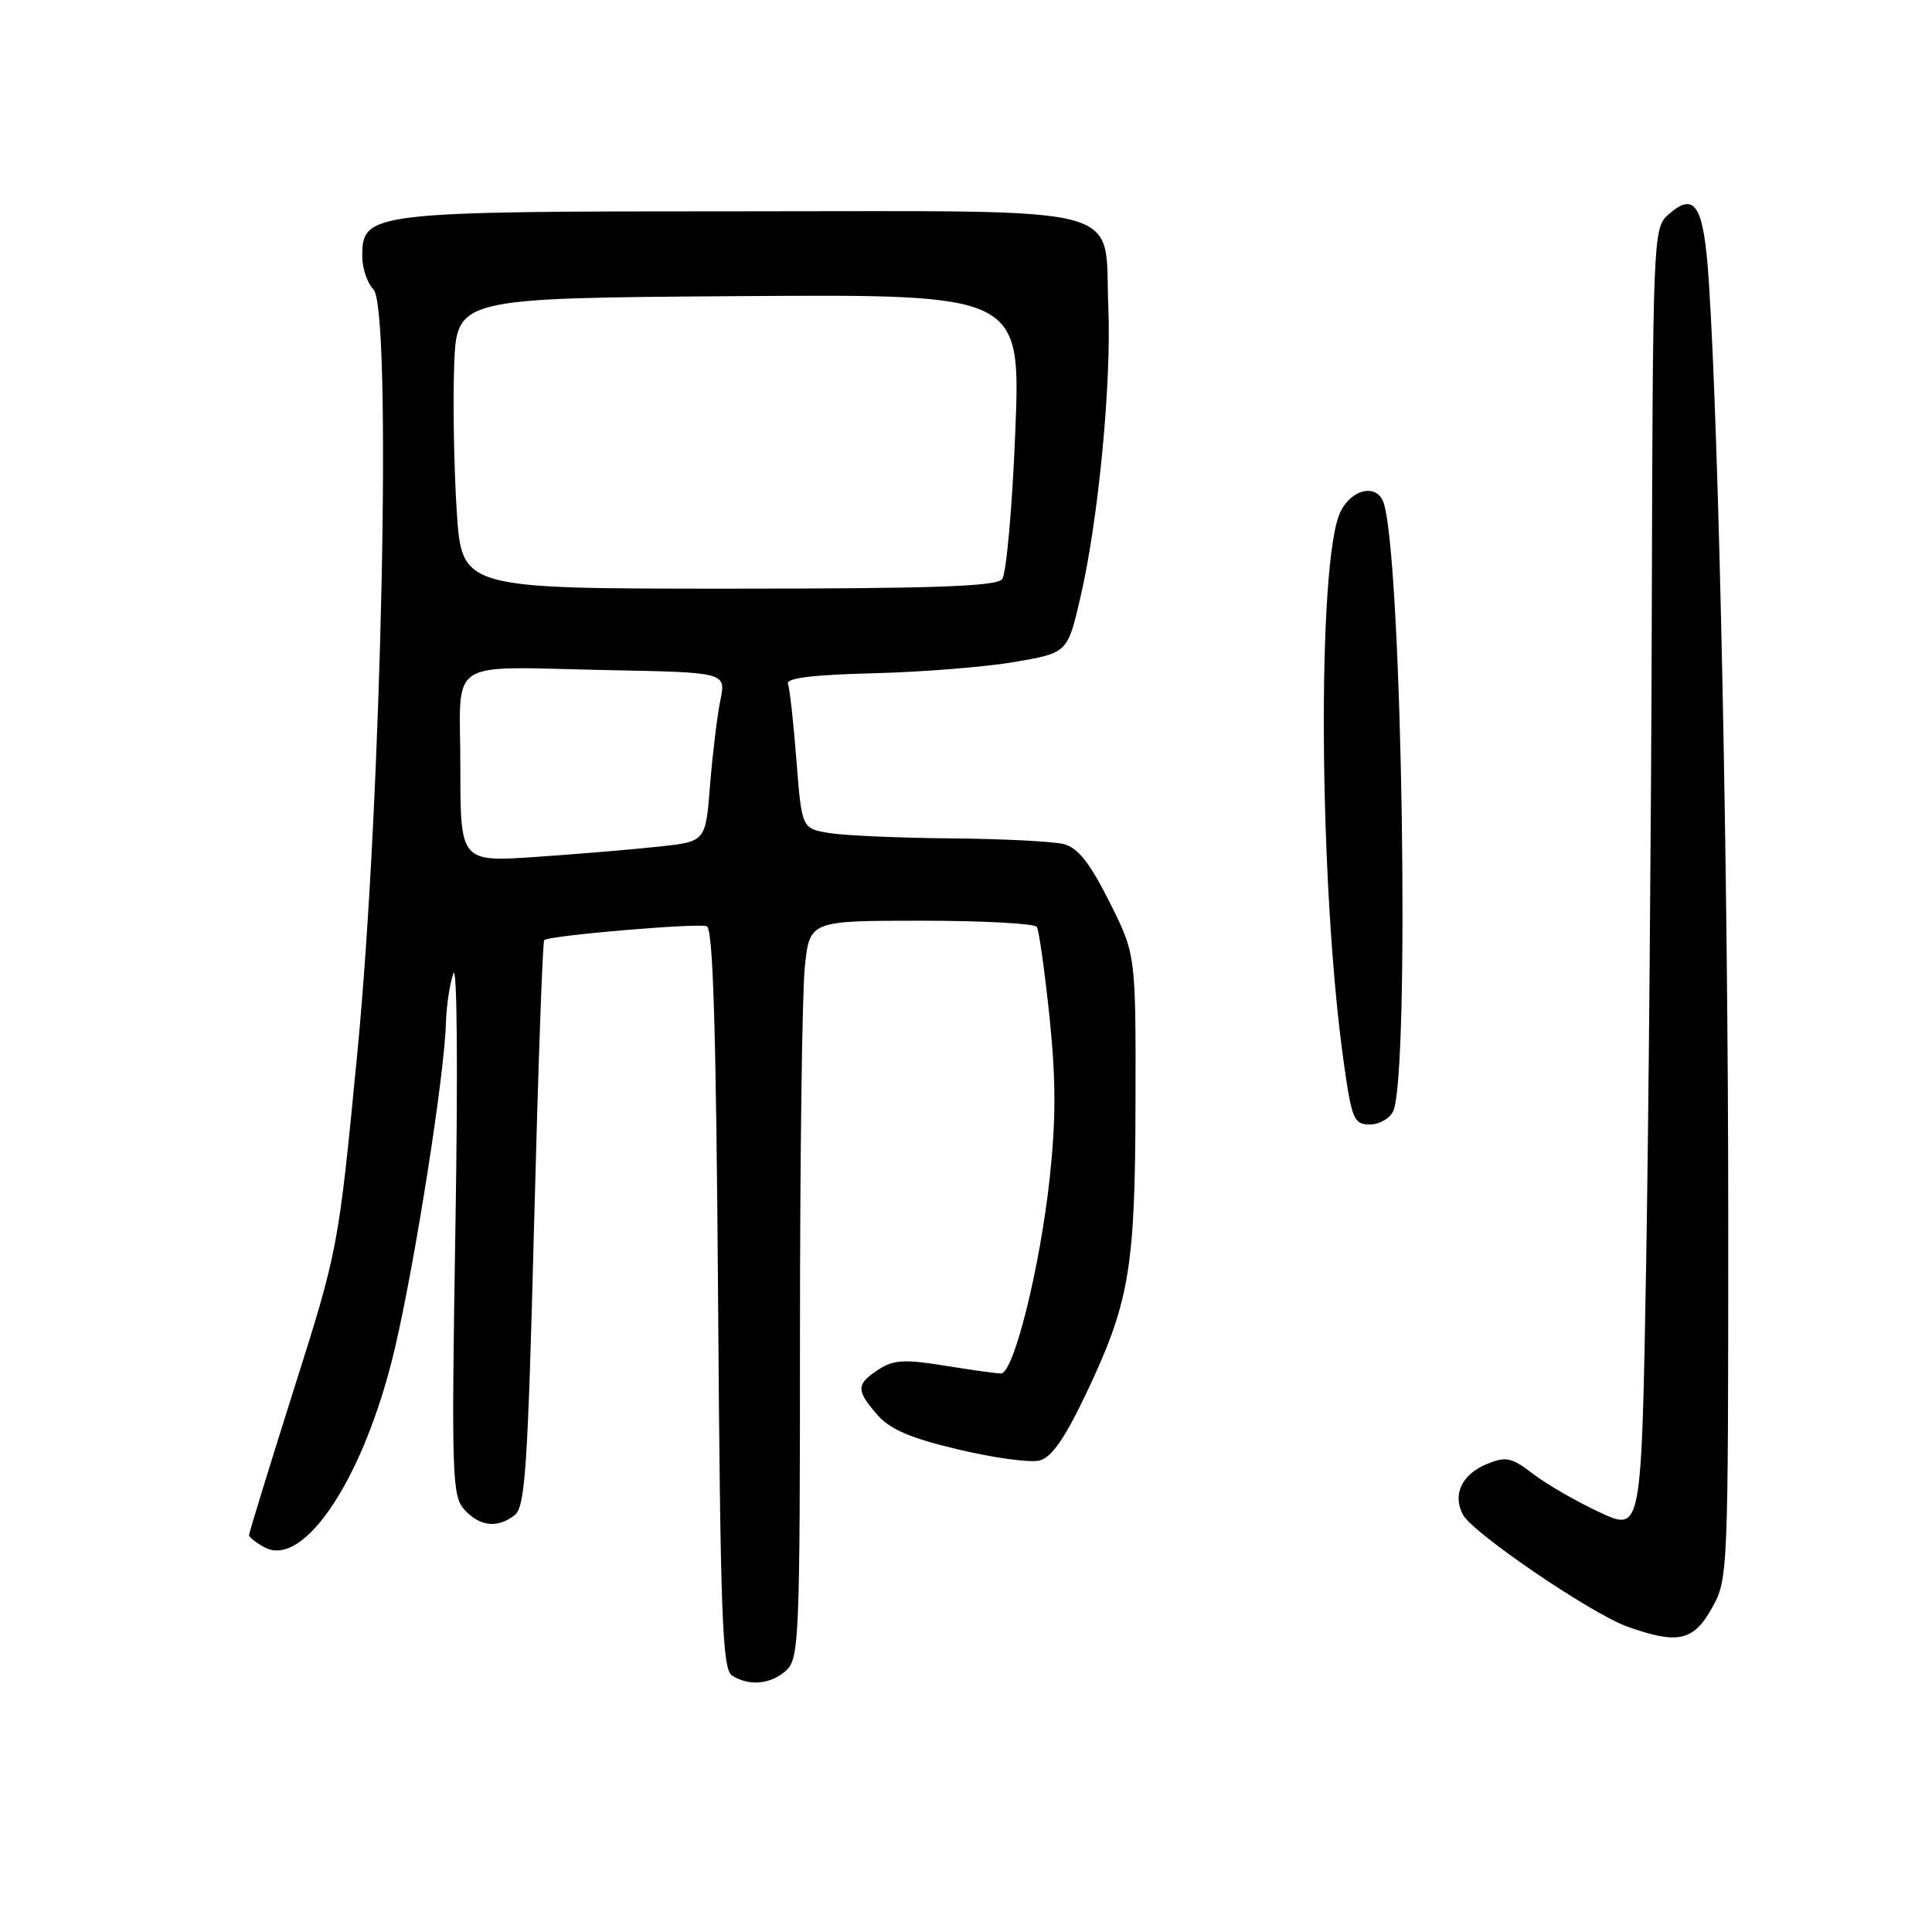 <?xml version="1.0" encoding="UTF-8" standalone="no"?>
<!DOCTYPE svg PUBLIC "-//W3C//DTD SVG 1.1//EN" "http://www.w3.org/Graphics/SVG/1.1/DTD/svg11.dtd" >
<svg xmlns="http://www.w3.org/2000/svg" xmlns:xlink="http://www.w3.org/1999/xlink" version="1.1" viewBox="0 0 256 256">
 <g >
 <path fill="currentColor"
d=" M 104.17 221.35 C 105.89 219.79 106.00 217.09 106.00 176.99 C 106.00 153.51 106.29 131.53 106.64 128.15 C 107.28 122.00 107.28 122.00 122.08 122.00 C 130.22 122.00 137.11 122.37 137.39 122.82 C 137.67 123.28 138.42 128.62 139.06 134.69 C 139.92 142.96 139.93 148.35 139.09 156.12 C 137.79 168.05 134.31 182.00 132.64 181.99 C 132.01 181.99 128.64 181.52 125.14 180.95 C 119.82 180.09 118.38 180.18 116.39 181.48 C 113.43 183.42 113.41 184.21 116.25 187.47 C 117.93 189.40 120.66 190.57 127.00 192.07 C 131.68 193.18 136.50 193.84 137.73 193.53 C 139.33 193.13 141.07 190.64 143.88 184.74 C 149.67 172.56 150.42 168.18 150.46 145.98 C 150.50 126.47 150.50 126.47 147.00 119.49 C 144.43 114.37 142.83 112.34 141.00 111.86 C 139.62 111.49 132.88 111.15 126.00 111.09 C 119.12 111.03 111.87 110.71 109.87 110.38 C 106.24 109.78 106.24 109.78 105.53 100.75 C 105.15 95.78 104.64 91.22 104.41 90.61 C 104.13 89.85 107.68 89.41 115.75 89.21 C 122.21 89.05 130.64 88.37 134.48 87.71 C 141.46 86.50 141.46 86.50 143.17 79.11 C 145.55 68.86 147.28 50.79 146.86 40.68 C 146.27 26.84 150.70 28.00 98.30 28.00 C 48.98 28.00 48.00 28.12 48.00 33.95 C 48.00 35.55 48.67 37.52 49.48 38.34 C 51.96 40.82 50.59 106.15 47.35 139.50 C 44.83 165.50 44.83 165.50 38.91 184.18 C 35.66 194.46 33.00 203.11 33.00 203.40 C 33.00 203.69 33.93 204.43 35.07 205.04 C 40.36 207.87 48.40 195.54 52.36 178.50 C 55.06 166.91 58.92 142.27 59.09 135.50 C 59.15 133.30 59.59 130.38 60.07 129.00 C 60.57 127.56 60.69 141.67 60.35 162.29 C 59.81 195.62 59.89 198.22 61.54 200.04 C 63.58 202.29 65.93 202.54 68.21 200.75 C 69.59 199.67 69.94 194.39 70.77 162.22 C 71.30 141.71 71.90 124.77 72.11 124.57 C 72.74 123.96 92.40 122.29 93.65 122.73 C 94.49 123.03 94.89 136.41 95.15 172.10 C 95.45 214.28 95.71 221.20 97.00 222.02 C 99.27 223.46 102.13 223.19 104.17 221.35 Z  M 226.82 213.11 C 228.98 209.27 229.00 208.72 229.00 161.36 C 229.00 116.12 227.79 57.75 226.42 37.18 C 225.75 27.10 224.59 25.25 220.96 28.53 C 219.06 30.25 219.00 31.99 218.87 81.40 C 218.79 109.51 218.45 148.35 218.12 167.73 C 217.50 202.96 217.50 202.96 212.01 200.41 C 208.99 199.01 205.02 196.73 203.20 195.34 C 200.25 193.09 199.56 192.94 196.97 194.01 C 193.69 195.37 192.43 198.07 193.85 200.71 C 195.15 203.14 210.87 213.84 215.65 215.54 C 222.31 217.91 224.37 217.47 226.82 213.11 Z  M 184.60 147.25 C 186.83 142.44 185.82 74.96 183.38 66.75 C 182.59 64.07 179.23 64.65 177.65 67.75 C 174.46 74.03 174.74 117.77 178.12 141.25 C 179.13 148.32 179.43 149.00 181.51 149.00 C 182.76 149.00 184.15 148.21 184.60 147.25 Z  M 61.00 101.69 C 61.00 86.86 58.67 88.37 80.85 88.80 C 96.20 89.10 96.20 89.10 95.45 92.80 C 95.03 94.83 94.42 99.88 94.09 104.00 C 93.50 111.50 93.50 111.50 87.50 112.16 C 84.20 112.52 76.89 113.14 71.25 113.53 C 61.00 114.24 61.00 114.24 61.00 101.69 Z  M 60.52 67.75 C 60.16 62.11 60.00 53.45 60.18 48.50 C 60.50 39.50 60.50 39.50 97.88 39.24 C 135.26 38.98 135.26 38.98 134.53 57.24 C 134.13 67.28 133.34 76.06 132.78 76.75 C 131.99 77.71 123.49 78.00 96.47 78.00 C 61.19 78.00 61.19 78.00 60.52 67.75 Z "/>
</g>
</svg>